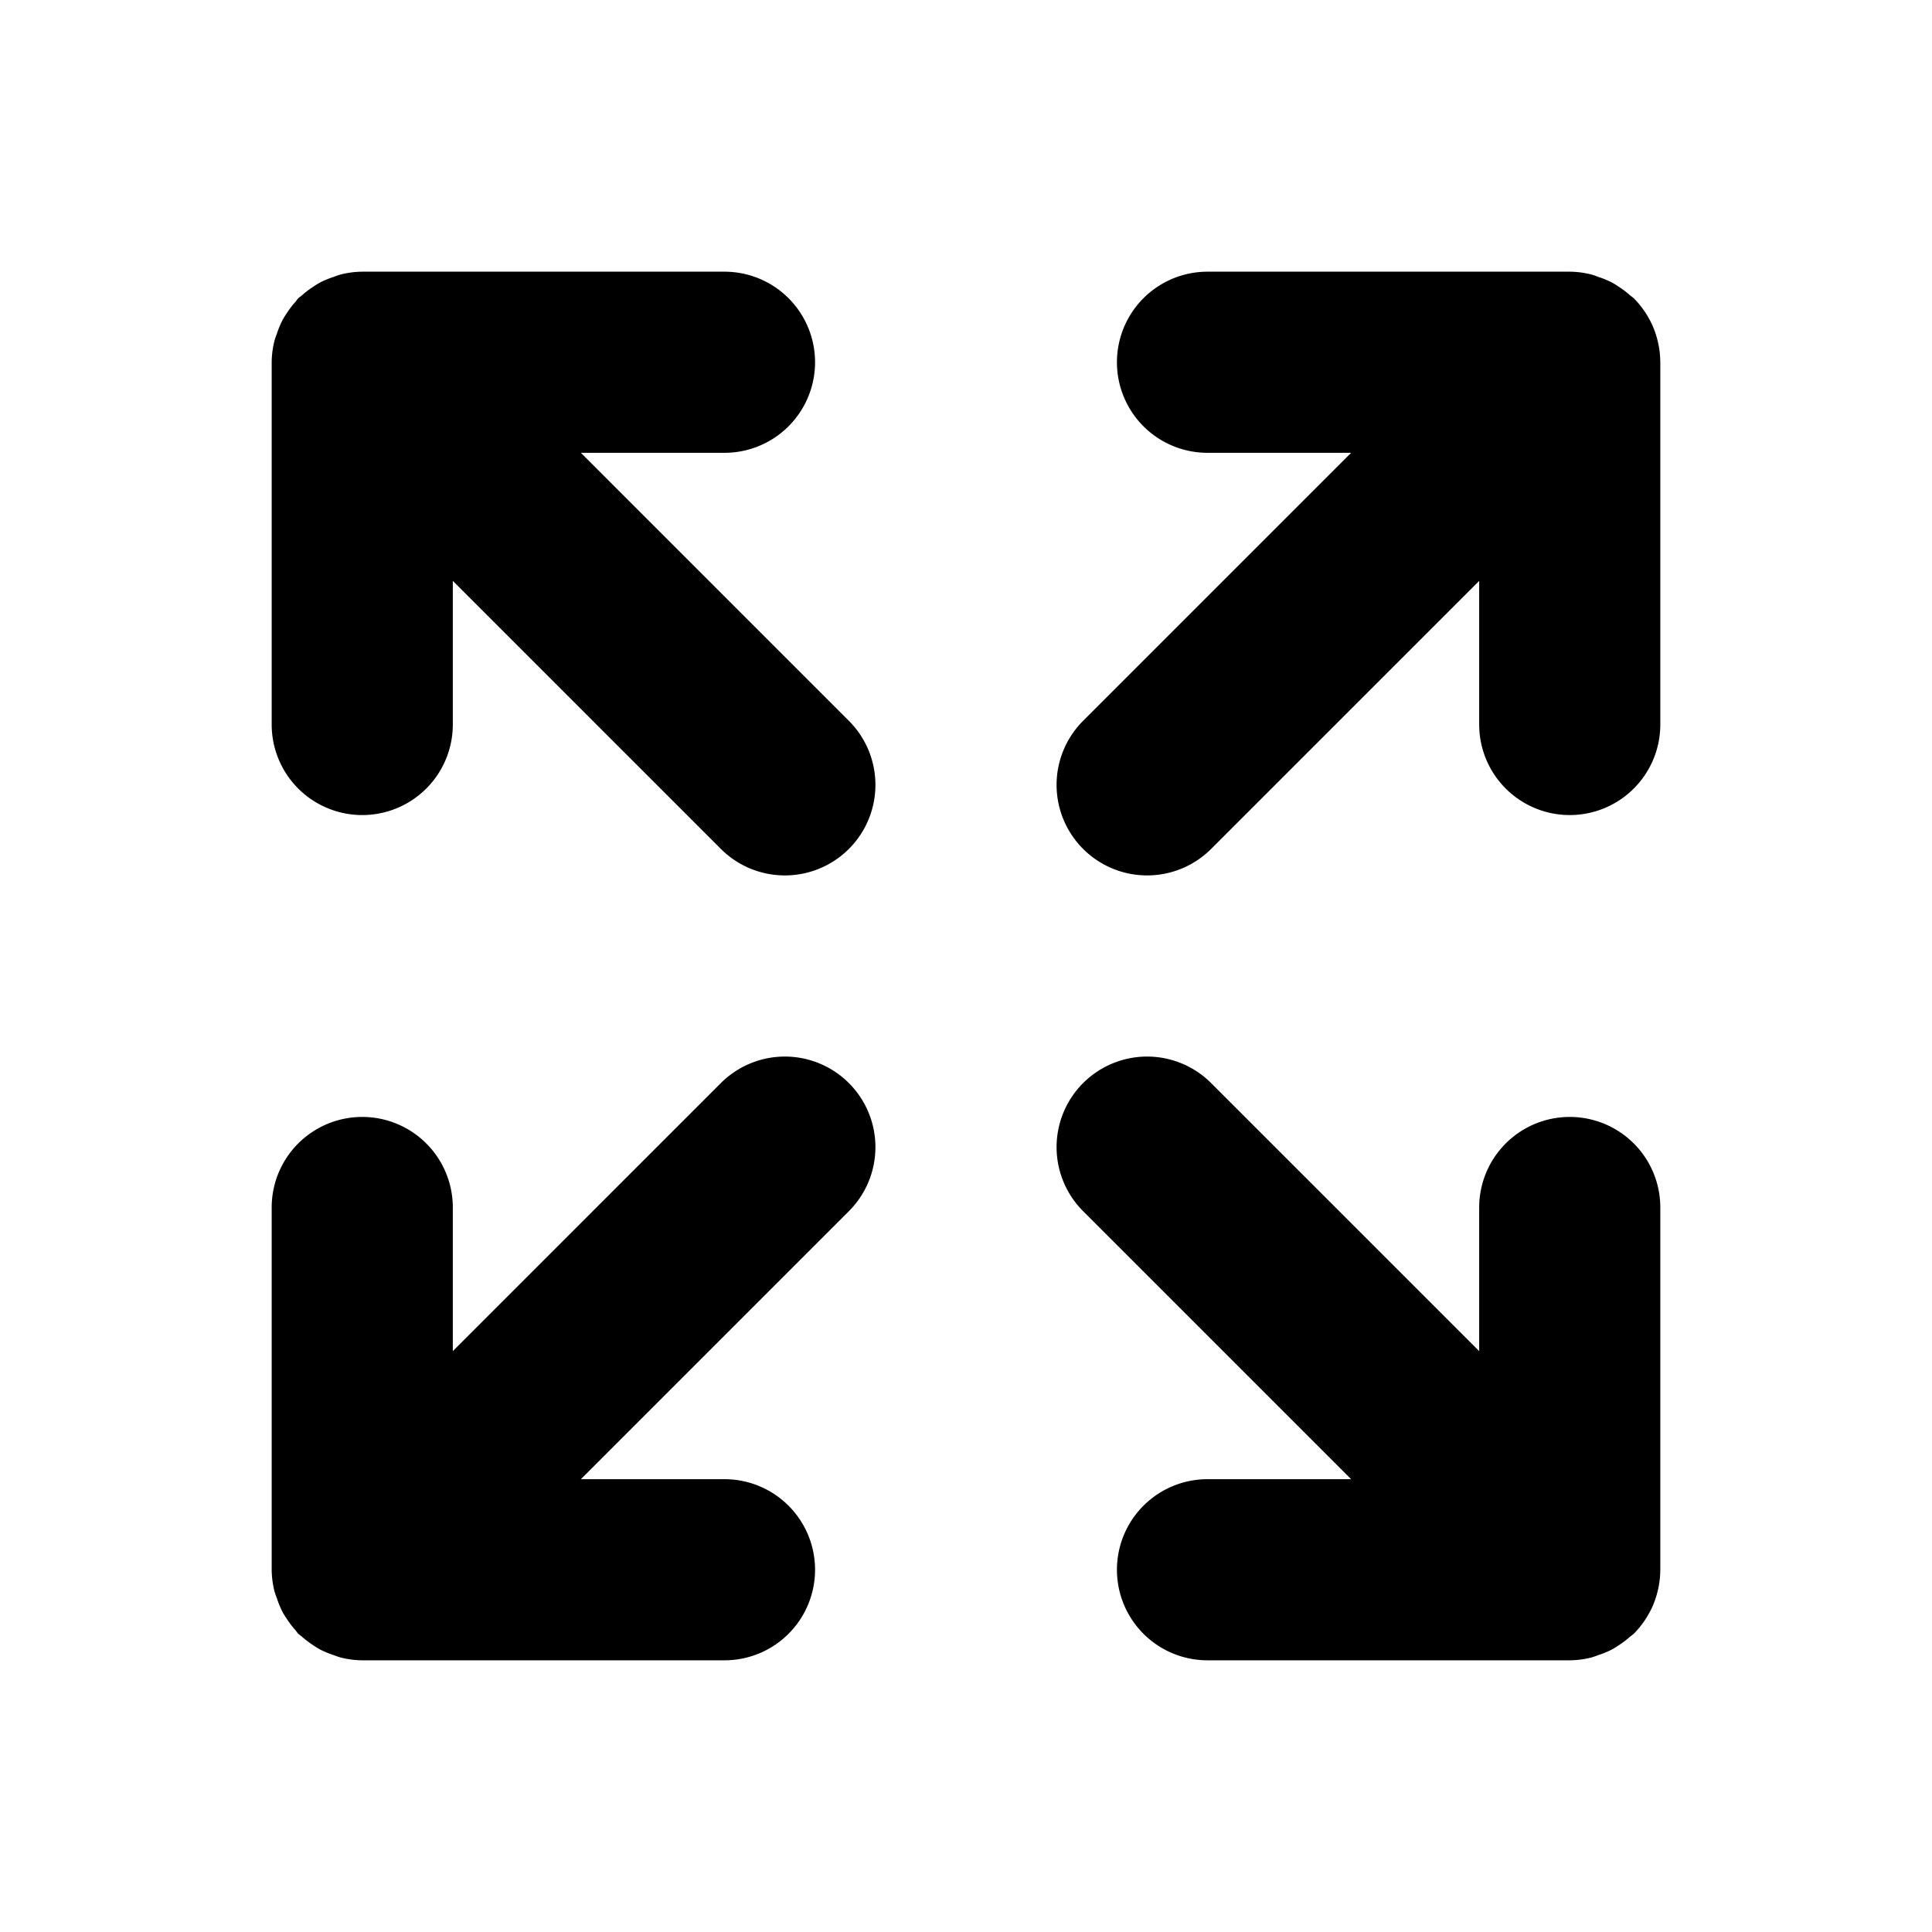 <svg xmlns="http://www.w3.org/2000/svg" viewBox="0 0 256 256"><path d="M48 36a12 12 0 0 0-2.908.385 12 12 0 0 0-.871.304 12 12 0 0 0-1.856.768 12 12 0 0 0-.93.584 12 12 0 0 0-1.466 1.127 12 12 0 0 0-.453.348 12 12 0 0 0-.348.453 12 12 0 0 0-1.127 1.467 12 12 0 0 0-.584.93 12 12 0 0 0-.768 1.855 12 12 0 0 0-.304.87A12 12 0 0 0 36 48v48a12 12 0 0 0 12 12 12 12 0 0 0 12-12V76.969l35.516 35.515a12 12 0 0 0 16.968 0 12 12 0 0 0 0-16.968L76.97 60H96a12 12 0 0 0 12-12 12 12 0 0 0-12-12zm112 0a12 12 0 0 0-12 12 12 12 0 0 0 12 12h19.031l-35.515 35.516a12 12 0 0 0 0 16.968 12 12 0 0 0 16.968 0L196 76.97V96a12 12 0 0 0 12 12 12 12 0 0 0 12-12V48l-.004-.027a12 12 0 0 0-.283-2.526l-.049-.217a12 12 0 0 0-.84-2.398l-.053-.102a12 12 0 0 0-1.333-2.12l-.112-.147a12 12 0 0 0-.842-.947 12 12 0 0 0-.453-.348 12 12 0 0 0-1.467-1.127 12 12 0 0 0-.93-.584 12 12 0 0 0-1.855-.768 12 12 0 0 0-.87-.304A12 12 0 0 0 208 36zm-56 104a12 12 0 0 0-8.484 3.516L60 179.03V160a12 12 0 0 0-12-12 12 12 0 0 0-12 12v48a12 12 0 0 0 .385 2.908 12 12 0 0 0 .304.871 12 12 0 0 0 .768 1.856 12 12 0 0 0 .584.93 12 12 0 0 0 1.127 1.466 12 12 0 0 0 .348.453 12 12 0 0 0 .453.348 12 12 0 0 0 1.467 1.127 12 12 0 0 0 .93.584 12 12 0 0 0 1.855.768 12 12 0 0 0 .87.304A12 12 0 0 0 48 220h48a12 12 0 0 0 12-12 12 12 0 0 0-12-12H76.969l35.515-35.516a12 12 0 0 0 0-16.968A12 12 0 0 0 104 140zm48 0a12 12 0 0 0-8.484 3.516 12 12 0 0 0 0 16.968L179.03 196H160a12 12 0 0 0-12 12 12 12 0 0 0 12 12h48a12 12 0 0 0 2.908-.385 12 12 0 0 0 .871-.304 12 12 0 0 0 1.856-.768 12 12 0 0 0 .93-.584 12 12 0 0 0 1.466-1.127 12 12 0 0 0 .453-.348 12 12 0 0 0 .842-.947l.112-.146a12 12 0 0 0 1.333-2.121l.053-.102a12 12 0 0 0 .84-2.398l.049-.217a12 12 0 0 0 .283-2.526L220 208v-48a12 12 0 0 0-12-12 12 12 0 0 0-12 12v19.031l-35.516-35.515A12 12 0 0 0 152 140z"/></svg>